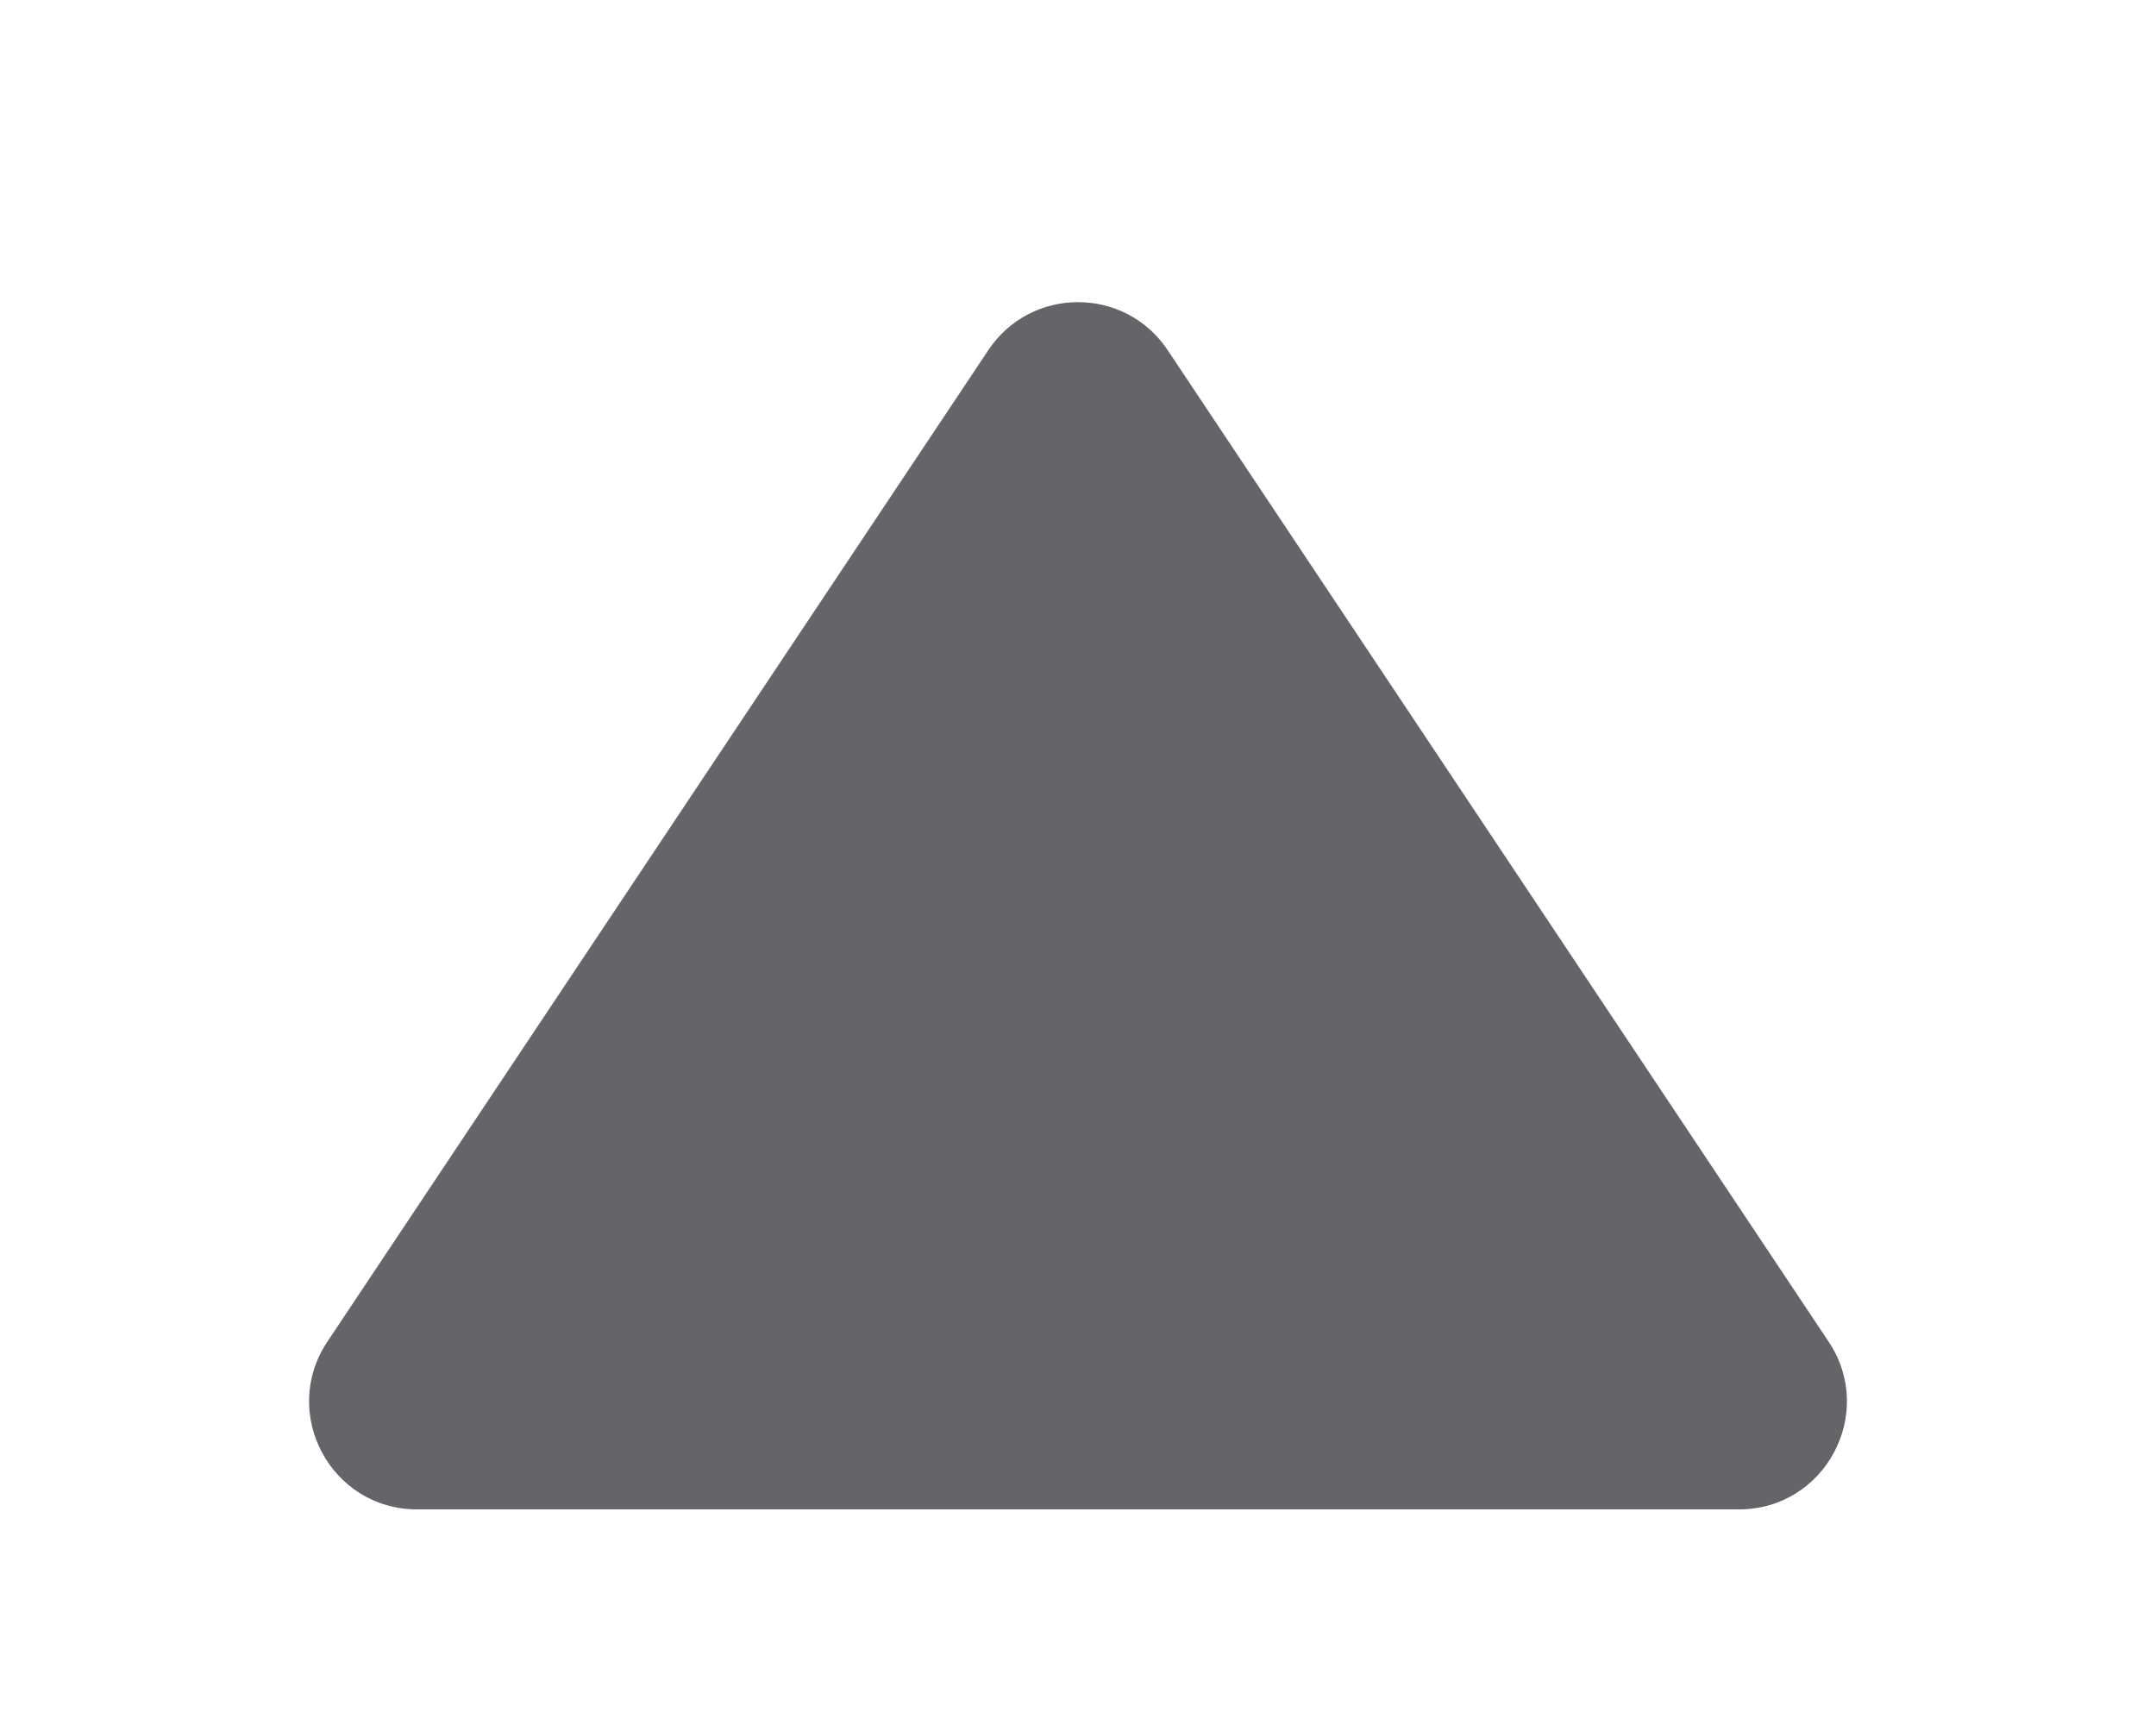 <svg width="10" height="8" viewBox="0 0 10 8" fill="none" xmlns="http://www.w3.org/2000/svg">
<path fill-rule="evenodd" clip-rule="evenodd" d="M5.416 1.624C5.218 1.327 4.782 1.327 4.584 1.624L1.518 6.223C1.297 6.555 1.535 7 1.934 7L8.066 7C8.465 7 8.703 6.555 8.482 6.223L5.416 1.624Z" fill="#646469"/>
</svg>
